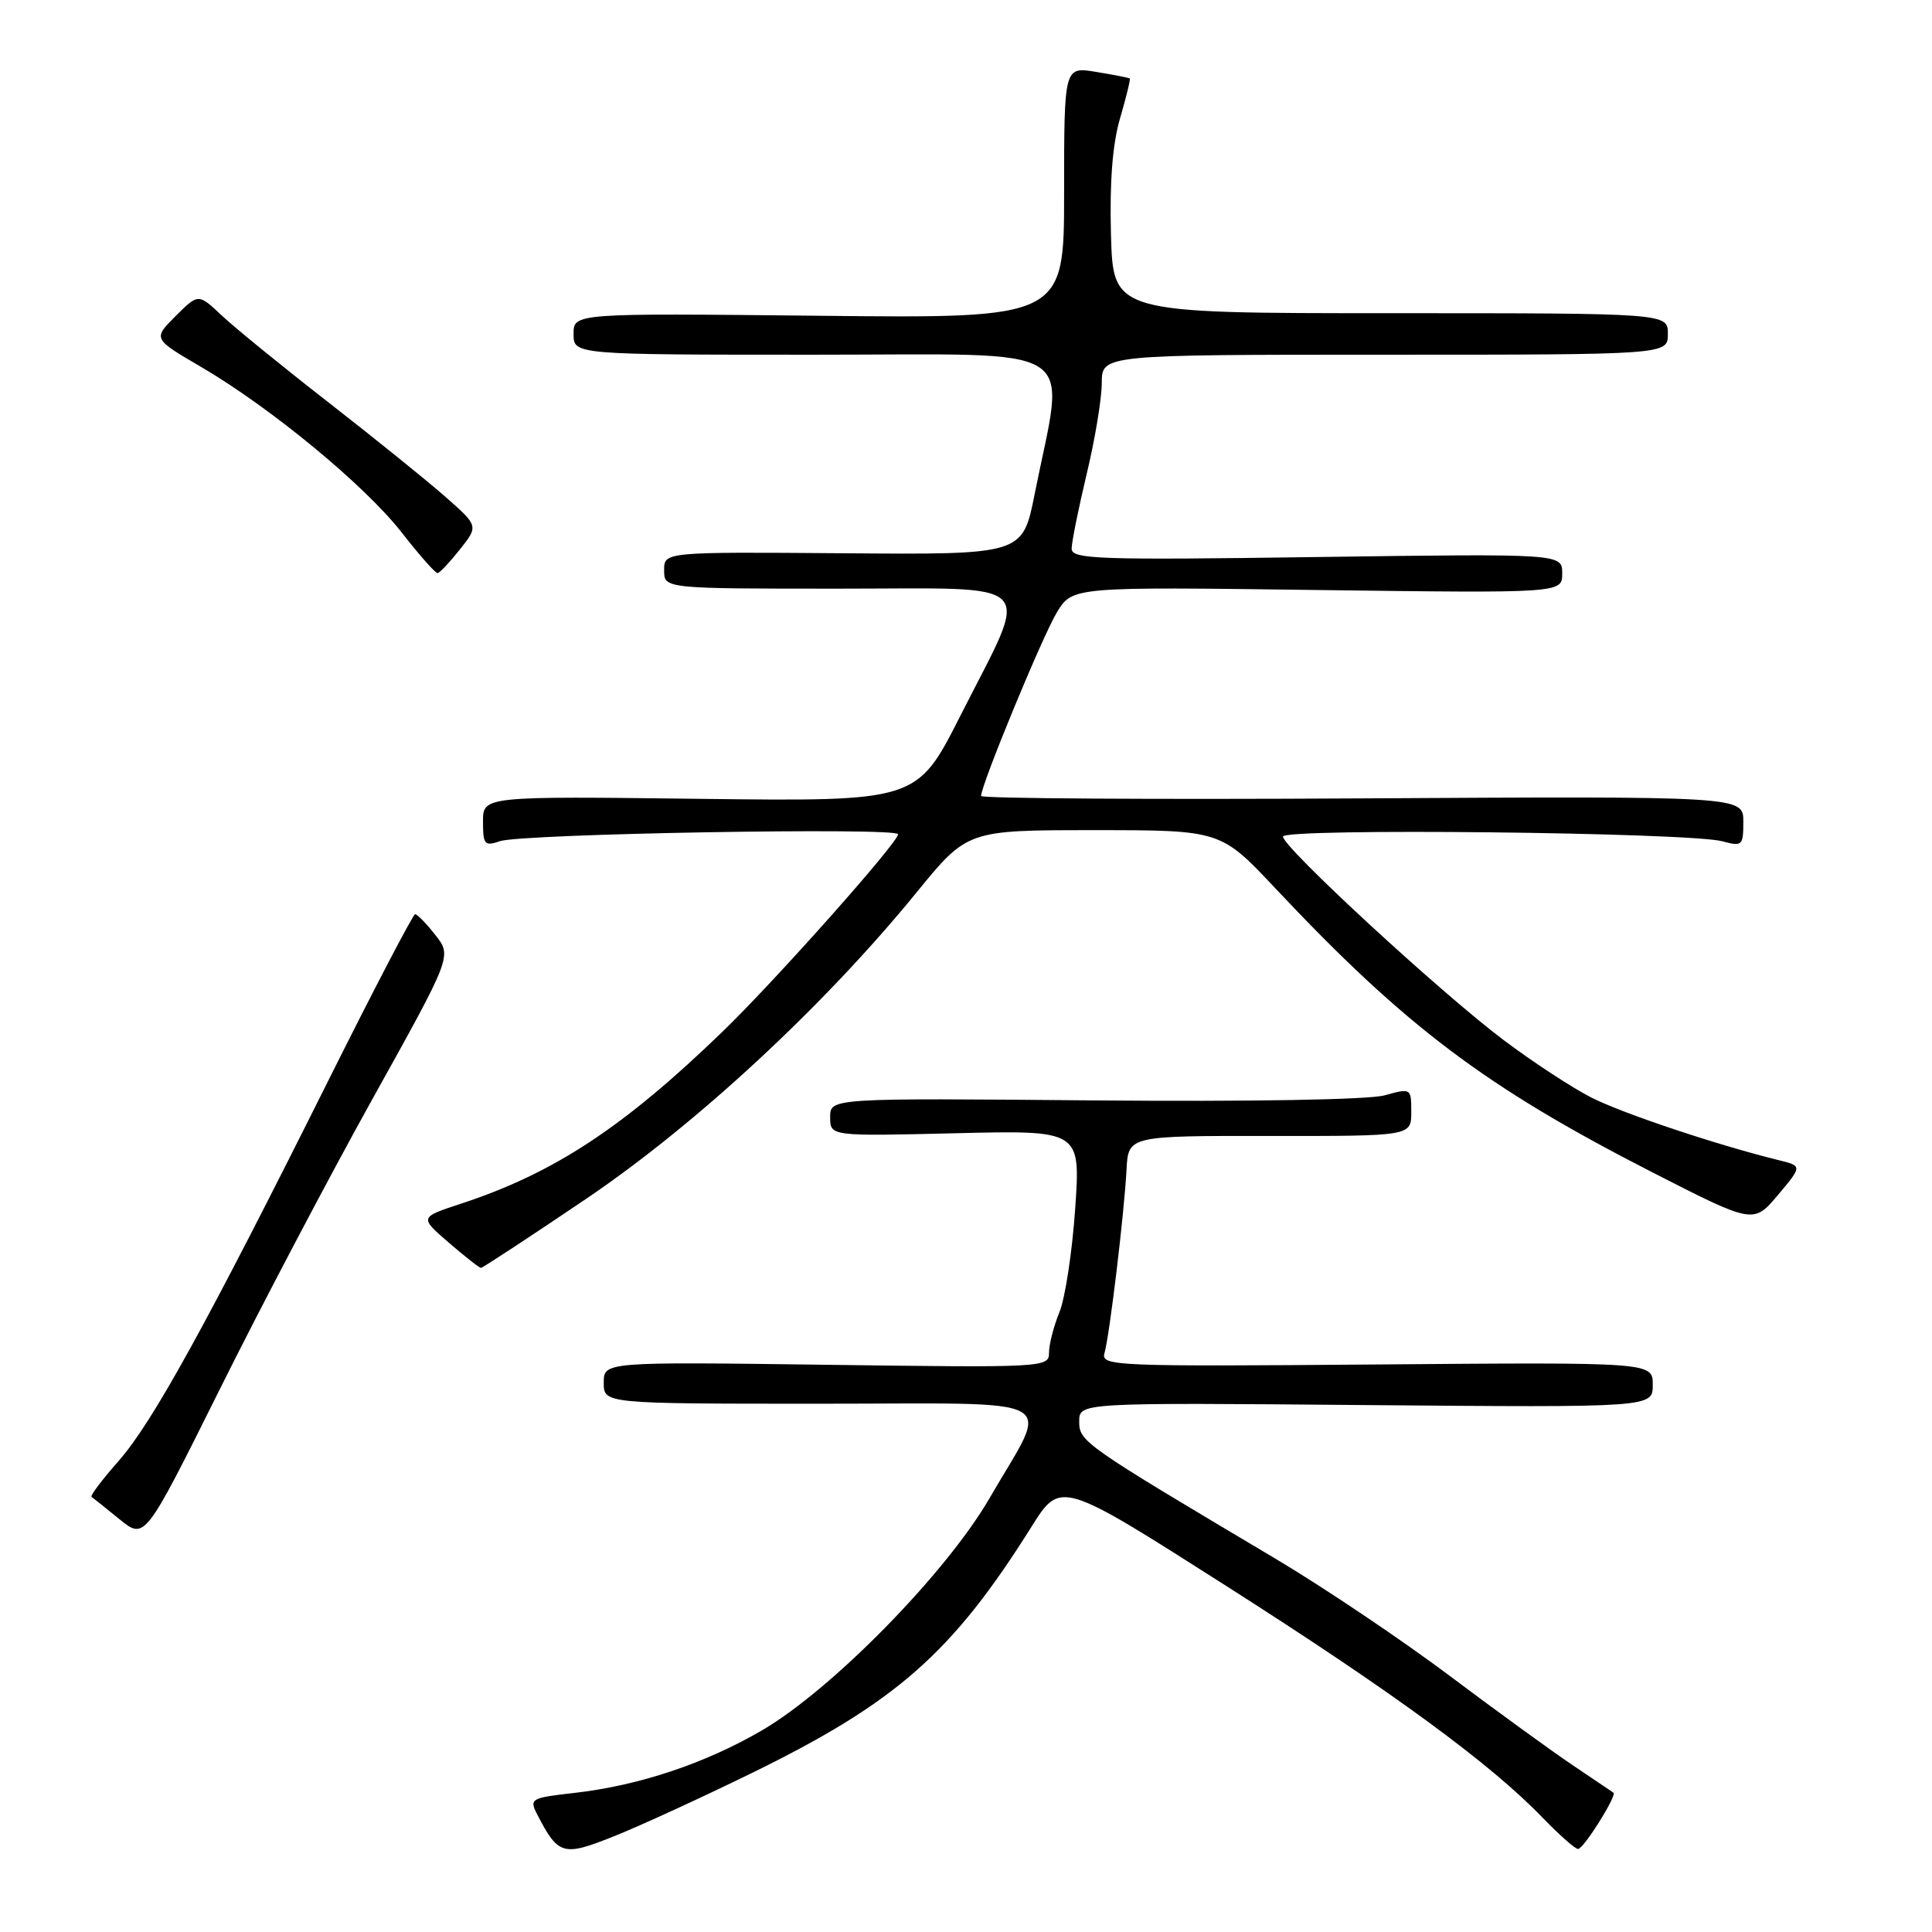 <?xml version="1.0" encoding="UTF-8" standalone="no"?>
<!DOCTYPE svg PUBLIC "-//W3C//DTD SVG 1.1//EN" "http://www.w3.org/Graphics/SVG/1.1/DTD/svg11.dtd" >
<svg xmlns="http://www.w3.org/2000/svg" xmlns:xlink="http://www.w3.org/1999/xlink" version="1.1" viewBox="0 0 256 256">
 <g >
 <path fill="currentColor"
d=" M 99.55 234.97 C 118.75 225.58 126.16 219.06 136.66 202.33 C 140.53 196.16 140.53 196.16 162.35 210.06 C 184.70 224.30 197.47 233.66 204.45 240.90 C 206.63 243.15 208.72 245.00 209.10 245.00 C 209.84 245.00 214.29 237.90 213.79 237.54 C 213.63 237.42 211.25 235.82 208.50 233.97 C 205.75 232.13 198.32 226.74 192.00 221.99 C 185.68 217.25 175.32 210.29 169.00 206.53 C 143.50 191.38 143.00 191.03 143.00 188.35 C 143.00 185.85 143.00 185.85 181.00 186.18 C 219.00 186.50 219.00 186.50 219.00 183.50 C 219.00 180.50 219.00 180.50 182.42 180.80 C 147.61 181.08 145.86 181.01 146.35 179.30 C 147.03 176.93 148.97 160.71 149.27 155.00 C 149.50 150.50 149.50 150.50 168.25 150.52 C 187.00 150.54 187.00 150.54 187.00 147.35 C 187.00 144.18 186.98 144.17 183.46 145.14 C 181.35 145.72 165.70 145.99 144.96 145.81 C 110.00 145.50 110.00 145.50 110.00 148.03 C 110.00 150.56 110.00 150.56 126.59 150.16 C 143.18 149.76 143.18 149.76 142.47 160.13 C 142.08 165.83 141.14 172.02 140.38 173.87 C 139.62 175.73 139.00 178.14 139.00 179.24 C 139.00 181.20 138.44 181.23 109.50 180.84 C 80.00 180.45 80.00 180.45 80.00 183.22 C 80.00 186.00 80.00 186.00 108.57 186.00 C 141.63 186.00 139.16 184.63 131.13 198.50 C 125.38 208.43 110.27 223.85 100.97 229.28 C 93.44 233.67 84.66 236.60 76.12 237.57 C 70.35 238.22 70.12 238.35 71.16 240.38 C 73.98 245.84 74.59 246.02 81.32 243.33 C 84.72 241.98 92.92 238.21 99.55 234.97 Z  M 49.37 145.59 C 59.89 126.68 59.89 126.68 57.69 123.90 C 56.49 122.36 55.27 121.12 55.00 121.14 C 54.73 121.15 49.55 131.07 43.50 143.19 C 27.39 175.46 20.20 188.49 15.73 193.57 C 13.54 196.05 11.92 198.20 12.13 198.34 C 12.33 198.48 14.01 199.82 15.85 201.32 C 19.19 204.03 19.19 204.03 29.03 184.27 C 34.43 173.39 43.59 155.99 49.37 145.59 Z  M 77.58 158.91 C 92.21 149.03 109.21 133.27 121.45 118.25 C 128.18 110.00 128.18 110.00 144.96 110.00 C 161.75 110.00 161.75 110.00 169.03 117.75 C 186.23 136.03 196.80 144.00 218.81 155.27 C 232.34 162.19 232.34 162.19 235.58 158.35 C 238.82 154.50 238.82 154.50 235.66 153.72 C 227.49 151.71 215.05 147.55 210.88 145.44 C 208.34 144.15 203.10 140.72 199.22 137.80 C 190.87 131.52 170.00 112.27 170.00 110.85 C 170.00 109.70 223.85 110.29 228.25 111.48 C 230.85 112.19 231.00 112.05 231.00 108.87 C 231.00 105.50 231.00 105.50 180.50 105.79 C 152.73 105.95 130.00 105.81 130.00 105.47 C 130.00 103.99 138.18 84.18 140.05 81.13 C 142.12 77.75 142.12 77.75 174.56 78.18 C 207.00 78.60 207.00 78.60 207.00 75.98 C 207.00 73.36 207.00 73.36 174.50 73.81 C 145.45 74.22 142.00 74.10 142.00 72.70 C 142.00 71.83 142.90 67.39 143.99 62.81 C 145.09 58.24 145.99 52.81 145.99 50.75 C 146.00 47.00 146.00 47.00 183.50 47.00 C 221.00 47.00 221.00 47.00 221.00 44.25 C 221.00 41.50 221.00 41.50 184.25 41.50 C 147.50 41.50 147.50 41.50 147.21 31.12 C 147.02 24.09 147.41 19.09 148.42 15.65 C 149.24 12.86 149.81 10.50 149.70 10.40 C 149.59 10.31 147.59 9.91 145.25 9.53 C 141.00 8.82 141.00 8.82 141.00 25.51 C 141.00 42.19 141.00 42.19 108.50 41.84 C 76.00 41.50 76.00 41.50 76.00 44.25 C 76.00 47.00 76.00 47.00 108.03 47.00 C 144.11 47.00 141.15 45.12 137.09 65.50 C 135.50 73.50 135.50 73.50 111.75 73.31 C 88.00 73.13 88.00 73.13 88.00 75.56 C 88.00 78.00 88.00 78.00 111.11 78.00 C 138.15 78.00 136.60 76.38 127.25 94.85 C 121.50 106.20 121.50 106.20 92.75 105.85 C 64.00 105.50 64.00 105.50 64.00 108.87 C 64.00 111.92 64.21 112.16 66.25 111.46 C 69.10 110.47 119.00 109.61 119.00 110.54 C 119.00 111.64 102.80 129.86 95.82 136.62 C 82.64 149.38 73.40 155.46 61.04 159.51 C 55.58 161.30 55.58 161.30 59.46 164.65 C 61.59 166.49 63.51 168.00 63.73 168.00 C 63.95 168.00 70.18 163.91 77.58 158.91 Z  M 60.95 72.79 C 63.41 69.69 63.41 69.69 58.95 65.77 C 56.50 63.62 49.55 58.01 43.50 53.30 C 37.45 48.59 31.10 43.42 29.39 41.81 C 26.28 38.88 26.28 38.88 23.27 41.88 C 20.26 44.89 20.26 44.89 26.63 48.61 C 35.89 54.03 48.34 64.30 53.23 70.56 C 55.56 73.55 57.70 75.98 57.99 75.94 C 58.27 75.91 59.60 74.49 60.95 72.79 Z "/>
</g>
</svg>